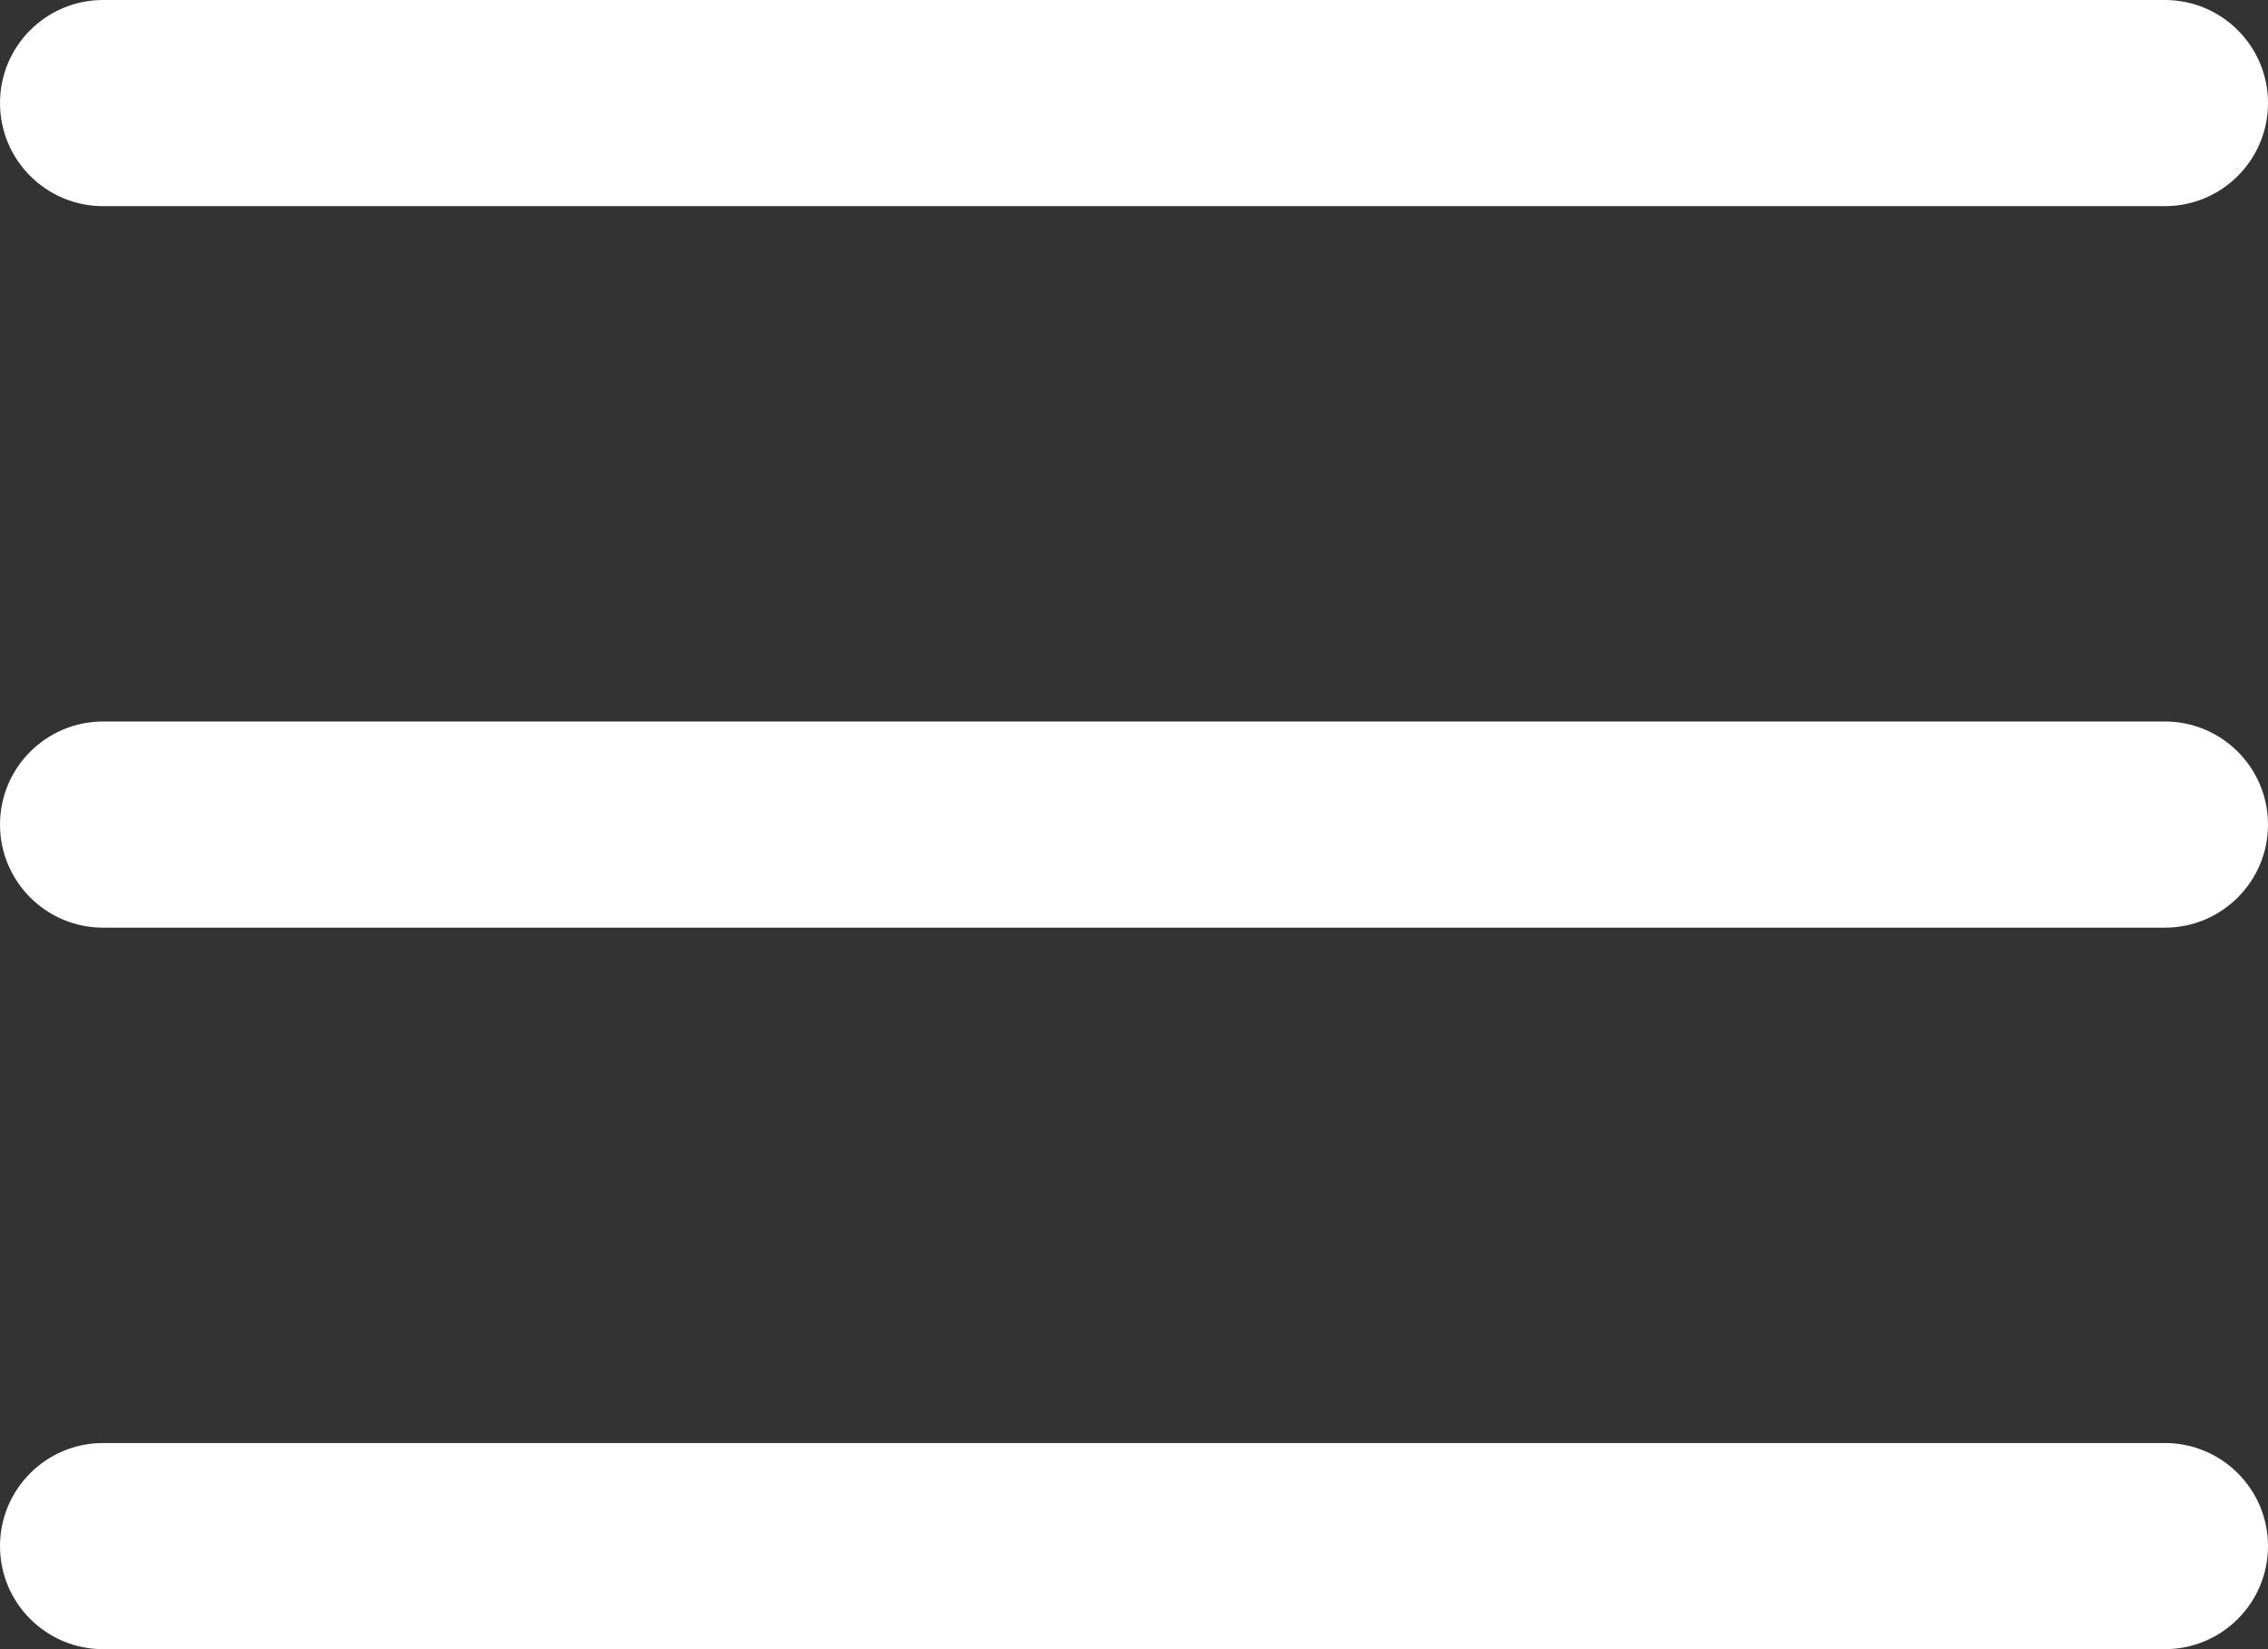 <?xml version="1.0" encoding="iso-8859-1"?>
<!-- Generator: Adobe Illustrator 17.1.0, SVG Export Plug-In . SVG Version: 6.00 Build 0)  -->
<!DOCTYPE svg PUBLIC "-//W3C//DTD SVG 1.1//EN" "http://www.w3.org/Graphics/SVG/1.1/DTD/svg11.dtd">
<svg version="1.1" id="Layer_1" xmlns="http://www.w3.org/2000/svg" xmlns:xlink="http://www.w3.org/1999/xlink" x="0px" y="0px"
	 viewBox="0 0 22 16" style="enable-background:new 0 0 22 16;" xml:space="preserve" fill="#ffffff">
<rect x="0" y="0" width="22" height="16" fill="#333333" stroke="none"/>
<path style="fill-rule:evenodd;clip-rule:evenodd;" d="M1,0h20c0.552,0,1,0.447,1,1c0,0.552-0.448,1-1,1H1C0.448,2,0,1.552,0,1
	C0,0.447,0.448,0,1,0z"/>
<path style="fill-rule:evenodd;clip-rule:evenodd;" d="M1,7h20c0.552,0,1,0.448,1,1c0,0.552-0.448,1-1,1H1C0.448,9,0,8.552,0,8
	C0,7.448,0.448,7,1,7z"/>
<path style="fill-rule:evenodd;clip-rule:evenodd;" d="M1,14h20c0.552,0,1,0.448,1,1c0,0.552-0.448,1-1,1H1c-0.552,0-1-0.448-1-1
	C0,14.448,0.448,14,1,14z"/>
</svg>
